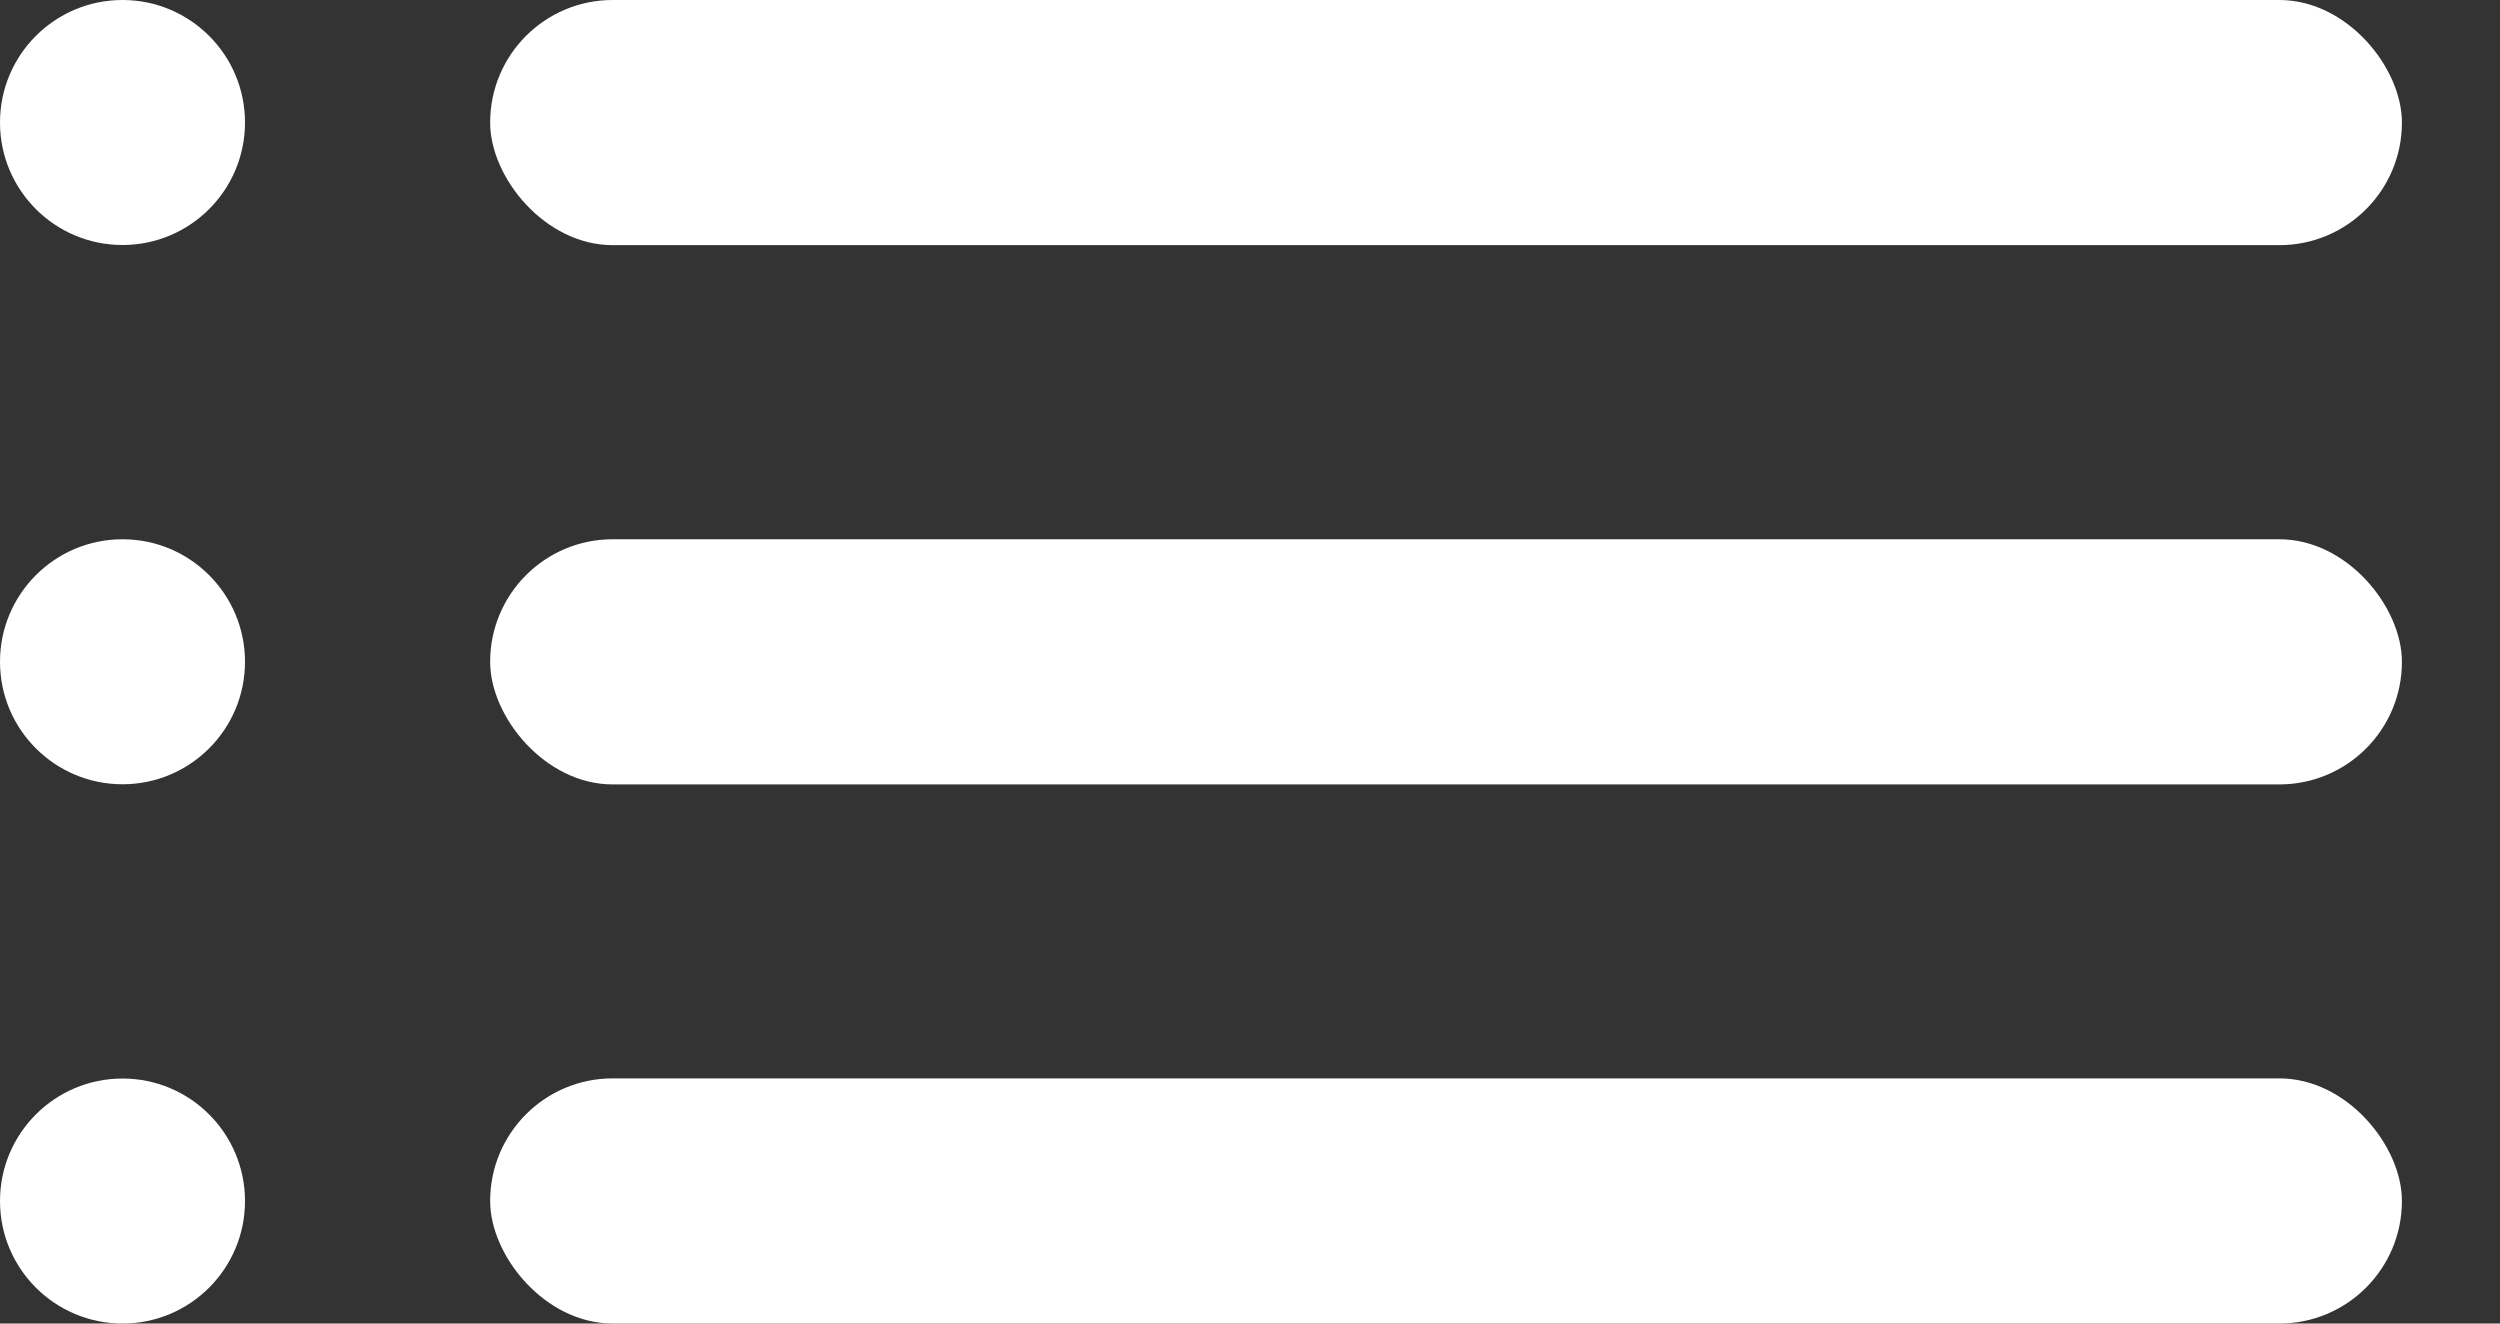 <svg width="17" height="9" viewBox="0 0 17 9" fill="none" xmlns="http://www.w3.org/2000/svg">
<rect x="0" y="0" width="17" height="9" fill="#333333" stroke="none"/>
<circle cx="0.833" cy="0.833" r="0.833" fill="#fff"/>
<circle cx="0.833" cy="4.5" r="0.833" fill="#fff"/>
<circle cx="0.833" cy="8.167" r="0.833" fill="#fff"/>
<rect x="3.333" width="13" height="1.667" rx="0.833" fill="#fff"/>
<rect x="3.333" y="7.333" width="13" height="1.667" rx="0.833" fill="#fff"/>
<rect x="3.333" y="3.667" width="13" height="1.667" rx="0.833" fill="#fff"/>
</svg>
